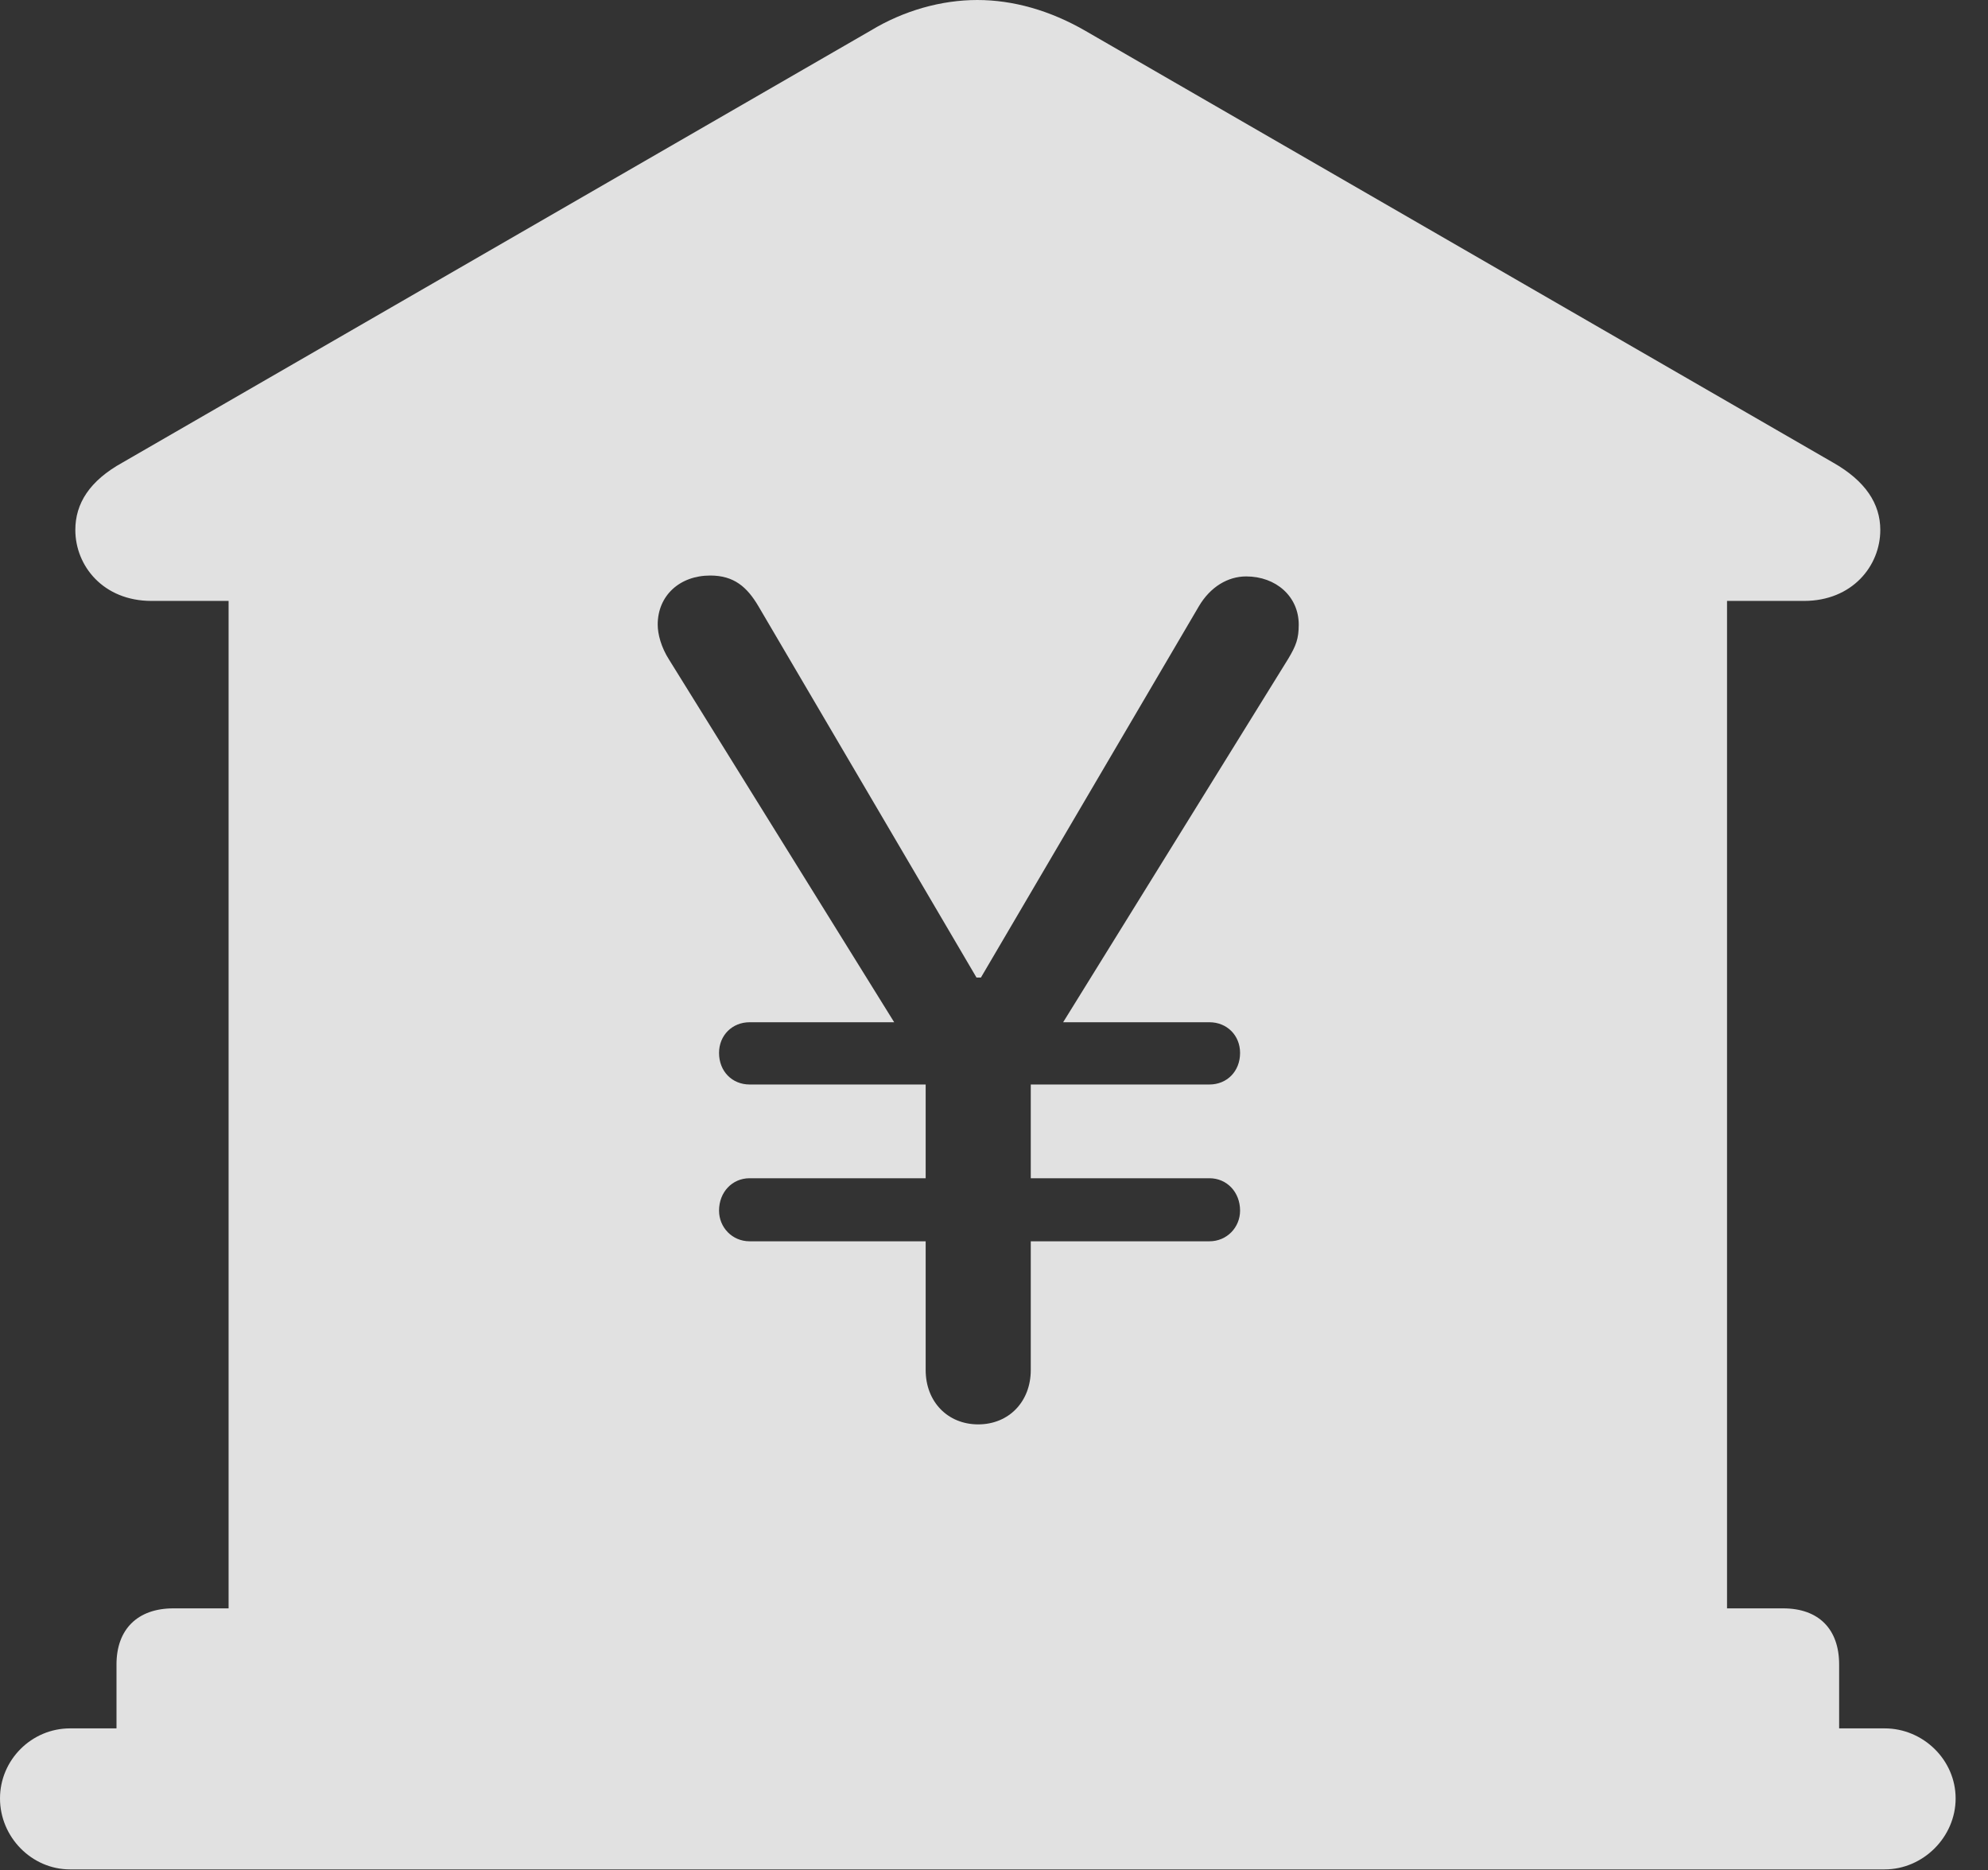 <?xml version="1.0" encoding="UTF-8"?>
<!--Generator: Apple Native CoreSVG 326-->
<!DOCTYPE svg
PUBLIC "-//W3C//DTD SVG 1.1//EN"
       "http://www.w3.org/Graphics/SVG/1.1/DTD/svg11.dtd">
<svg version="1.1" xmlns="http://www.w3.org/2000/svg" xmlns:xlink="http://www.w3.org/1999/xlink" viewBox="0 0 22.168 20.85">
 <rect x="0" y="0" width="22.168" height="20.85" fill="#333333" stroke="none"/>
 <g>
  <rect height="20.85" opacity="0" width="22.168" x="0" y="0"/>
  <path d="M12.1 0.342L20.439 5.156C20.801 5.361 20.967 5.615 20.967 5.908C20.967 6.309 20.654 6.699 20.117 6.699L19.258 6.699L19.258 17.93L19.883 17.93C20.283 17.93 20.508 18.164 20.508 18.555L20.508 19.268L21.016 19.268C21.445 19.268 21.807 19.619 21.807 20.049C21.807 20.479 21.445 20.84 21.016 20.84L0.781 20.84C0.352 20.84 0 20.479 0 20.049C0 19.619 0.352 19.268 0.781 19.268L1.299 19.268L1.299 18.555C1.299 18.164 1.533 17.93 1.934 17.93L2.549 17.93L2.549 6.699L1.689 6.699C1.152 6.699 0.84 6.309 0.84 5.908C0.84 5.615 0.996 5.361 1.367 5.156L9.707 0.342C10.078 0.117 10.498 0 10.898 0C11.299 0 11.709 0.117 12.1 0.342ZM7.334 6.963C7.334 7.07 7.373 7.217 7.461 7.354L9.971 11.396L8.359 11.396C8.164 11.396 8.018 11.543 8.018 11.738C8.018 11.943 8.164 12.09 8.359 12.09L10.322 12.09L10.322 13.135L8.359 13.135C8.164 13.135 8.018 13.291 8.018 13.496C8.018 13.682 8.164 13.838 8.359 13.838L10.322 13.838L10.322 15.273C10.322 15.625 10.566 15.879 10.908 15.879C11.25 15.879 11.494 15.625 11.494 15.273L11.494 13.838L13.486 13.838C13.682 13.838 13.828 13.682 13.828 13.496C13.828 13.291 13.682 13.135 13.486 13.135L11.494 13.135L11.494 12.09L13.486 12.09C13.682 12.09 13.828 11.943 13.828 11.738C13.828 11.543 13.682 11.396 13.486 11.396L11.855 11.396L14.365 7.344C14.453 7.197 14.482 7.119 14.482 6.963C14.482 6.65 14.229 6.426 13.896 6.426C13.691 6.426 13.496 6.543 13.369 6.758L10.938 10.898L10.889 10.898L8.457 6.758C8.33 6.543 8.184 6.416 7.92 6.416C7.578 6.416 7.334 6.641 7.334 6.963Z" fill="white" fill-opacity="0.85"/>
 </g>
</svg>
